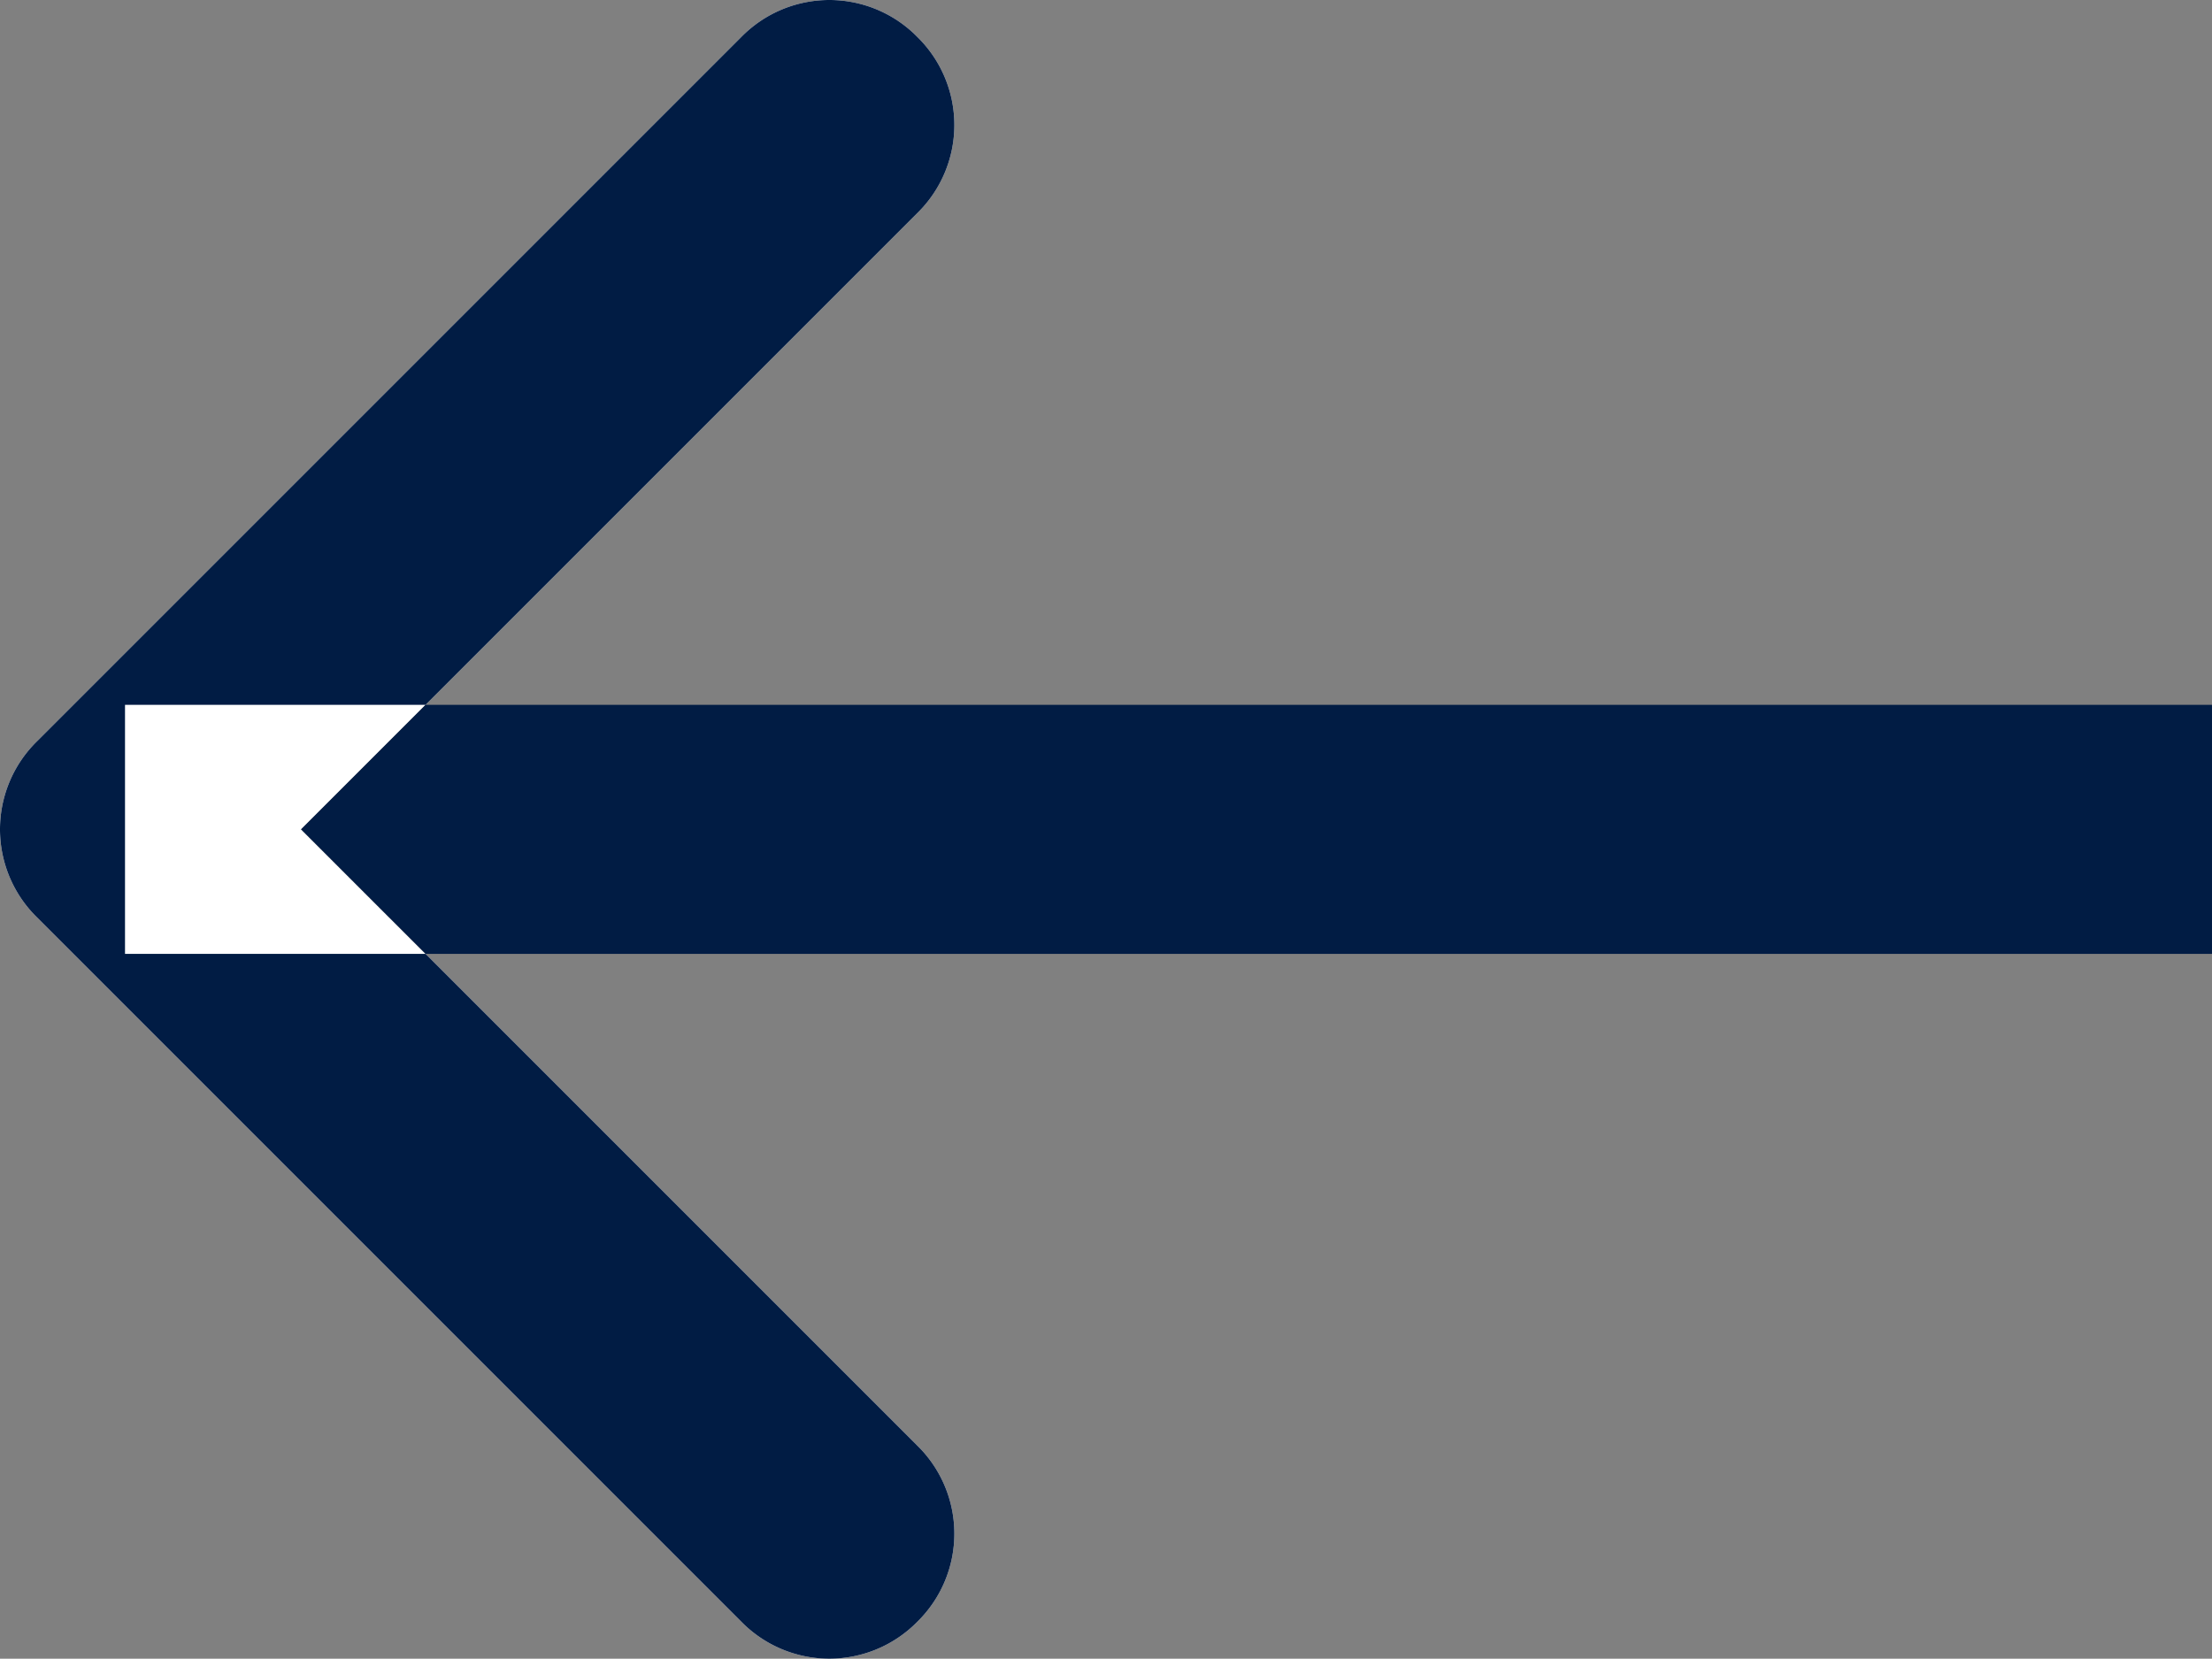 <svg width="17.766" height="13.322" fill="none" xmlns="http://www.w3.org/2000/svg"><rect width="100%" height="100%" fill="#808080" stroke="none"/><path d="m2.418 6.661 4.95-4.95a.99.99 0 0 0 0-1.414.99.99 0 0 0-1.414 0L.297 5.954a.99.99 0 0 0 0 1.414l5.657 5.657a.99.99 0 0 0 1.414 0 .99.99 0 0 0 0-1.414l-4.95-4.95Z" fill="#FFF"/><path d="M17.766 5.661H1.004v2h16.762v-2Zm-15.348 1 4.95-4.95a.99.99 0 0 0 0-1.414.99.99 0 0 0-1.414 0L.297 5.954a.99.99 0 0 0 0 1.414l5.657 5.657a.99.99 0 0 0 1.414 0 .99.99 0 0 0 0-1.414l-4.95-4.95Z" fill="#011C44" fill-rule="evenodd"/></svg>